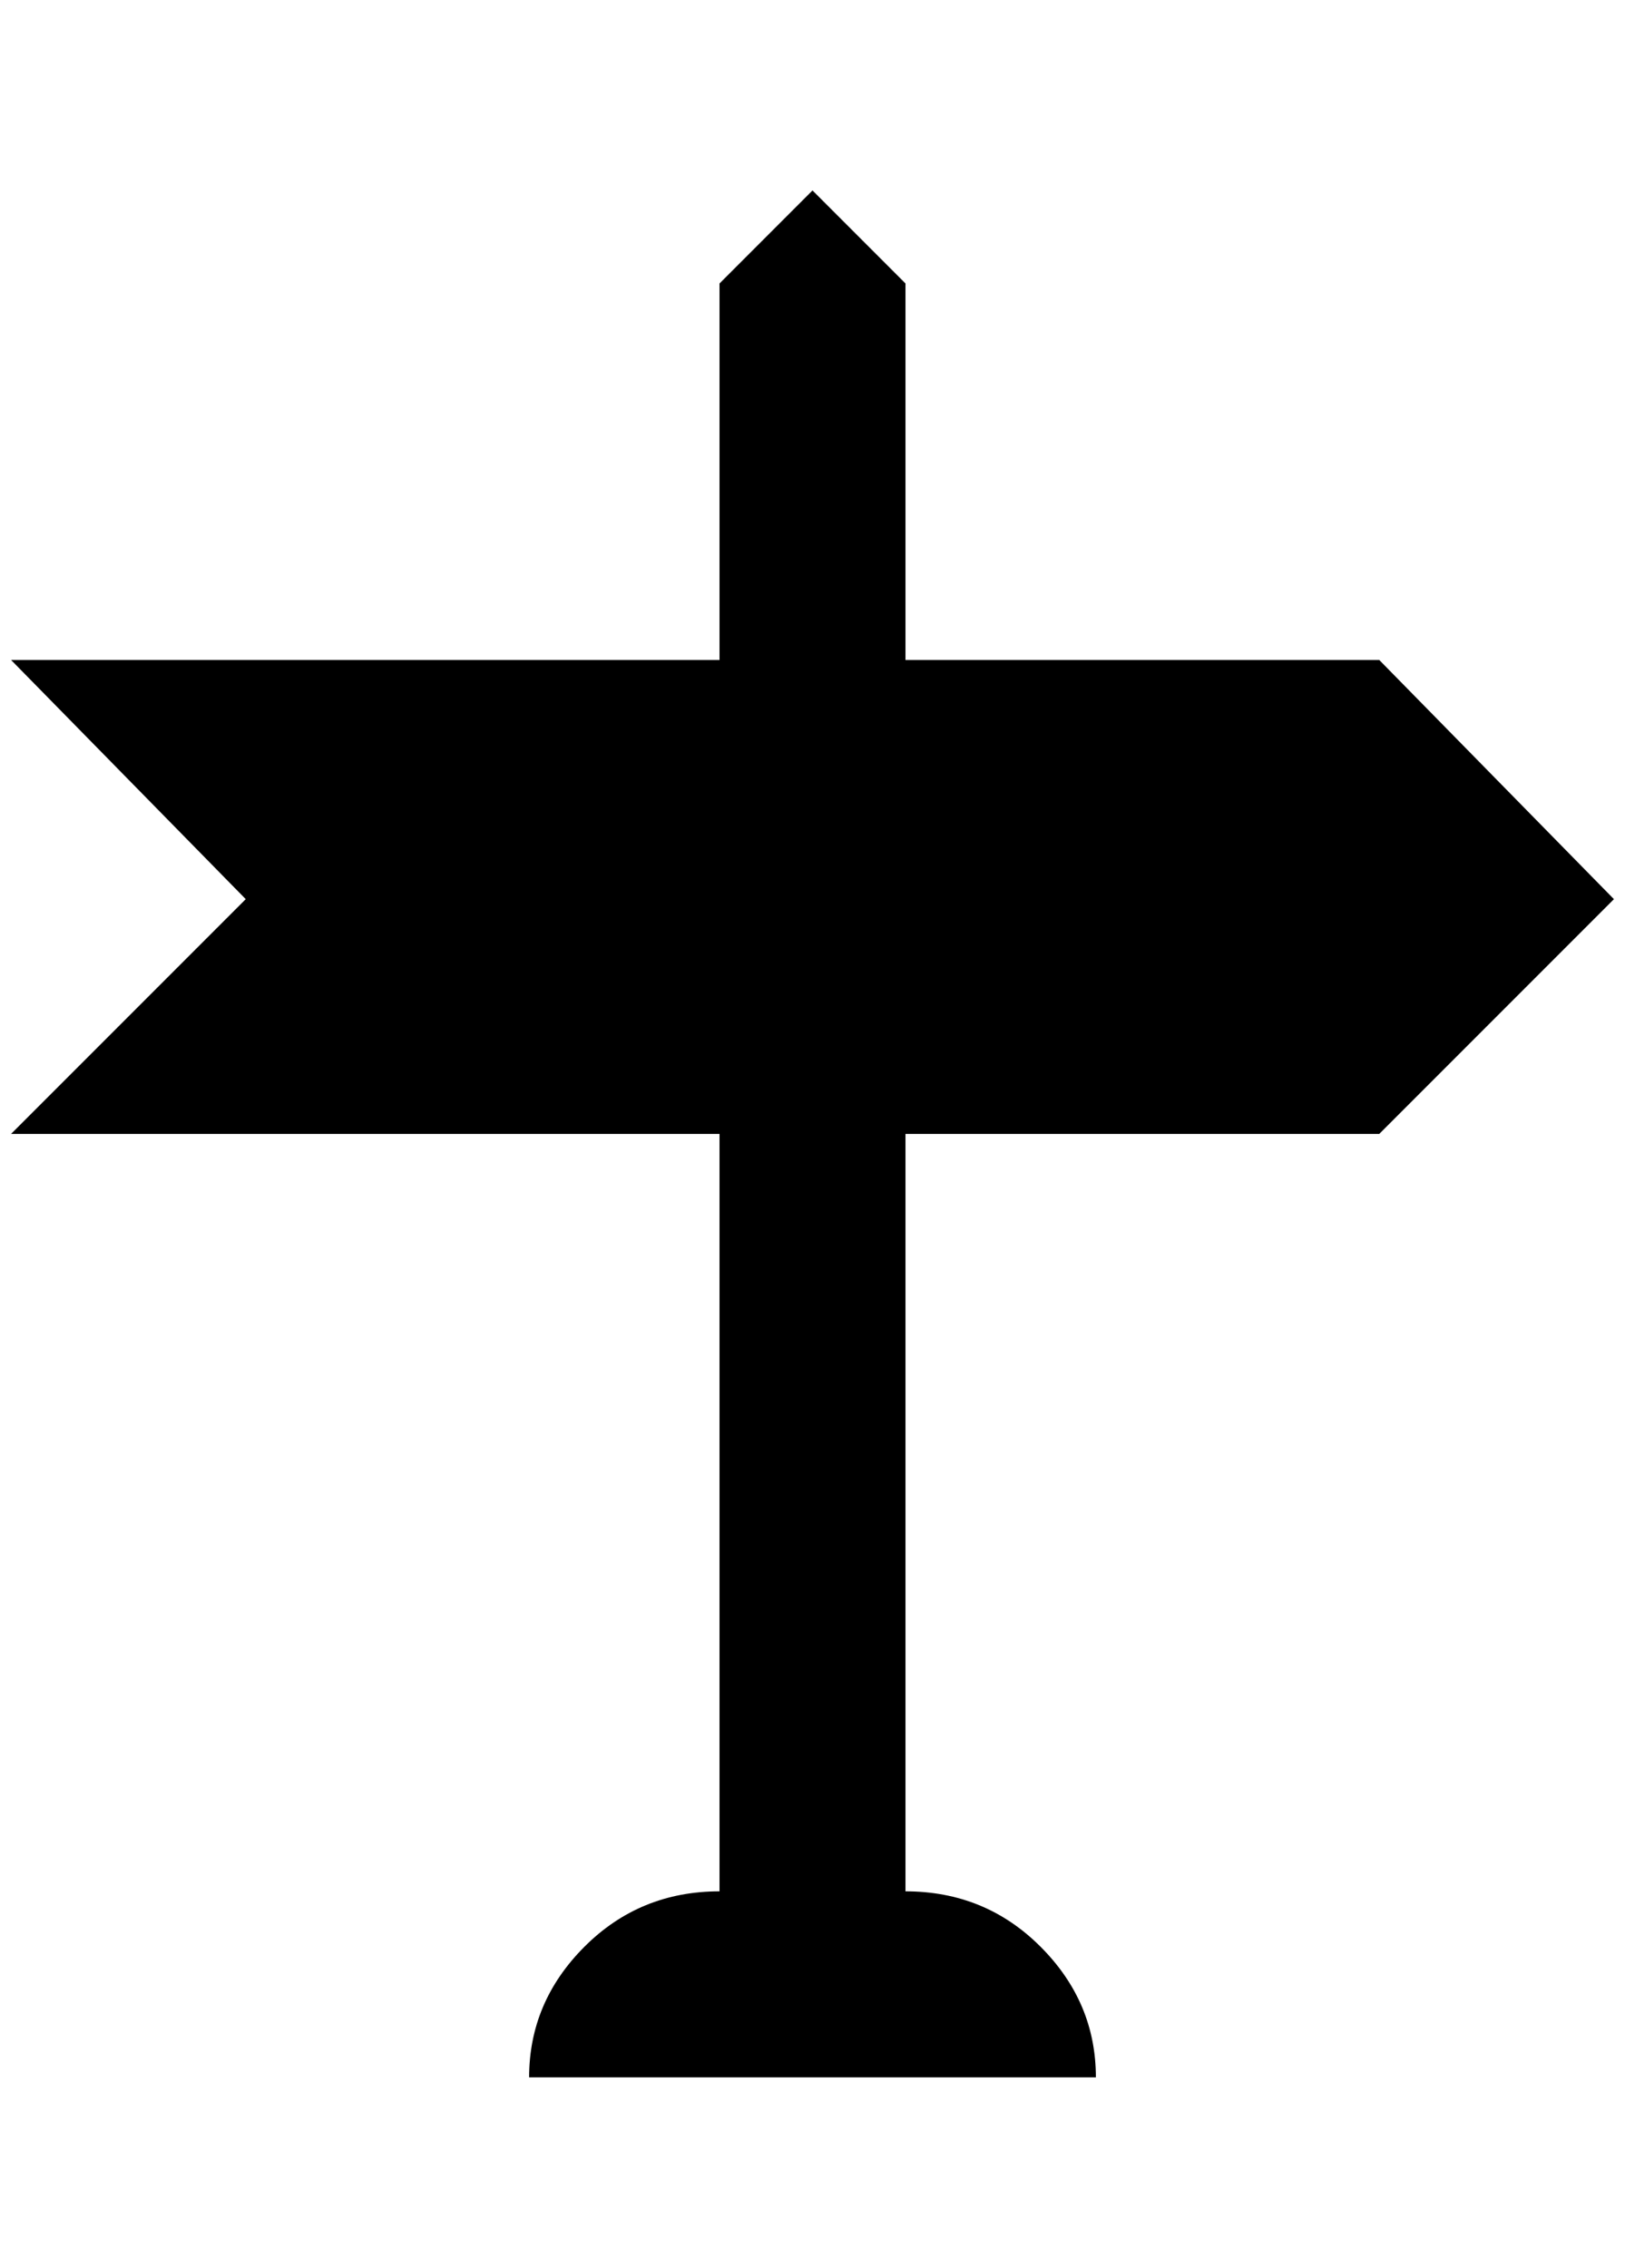 <?xml version="1.0" standalone="no"?>
<!DOCTYPE svg PUBLIC "-//W3C//DTD SVG 1.1//EN" "http://www.w3.org/Graphics/SVG/1.1/DTD/svg11.dtd" >
<svg xmlns="http://www.w3.org/2000/svg" xmlns:xlink="http://www.w3.org/1999/xlink" version="1.1" viewBox="-10 0 1468 2048">
   <path fill="currentColor"
d="M640 1024h-640l212 -212l-212 -216h640v-340l84 -84l84 84v340h428l212 216l-212 212h-428v684q72 0 122 50t50 118h-512q0 -68 50 -118t122 -50v-684z" />
</svg>
